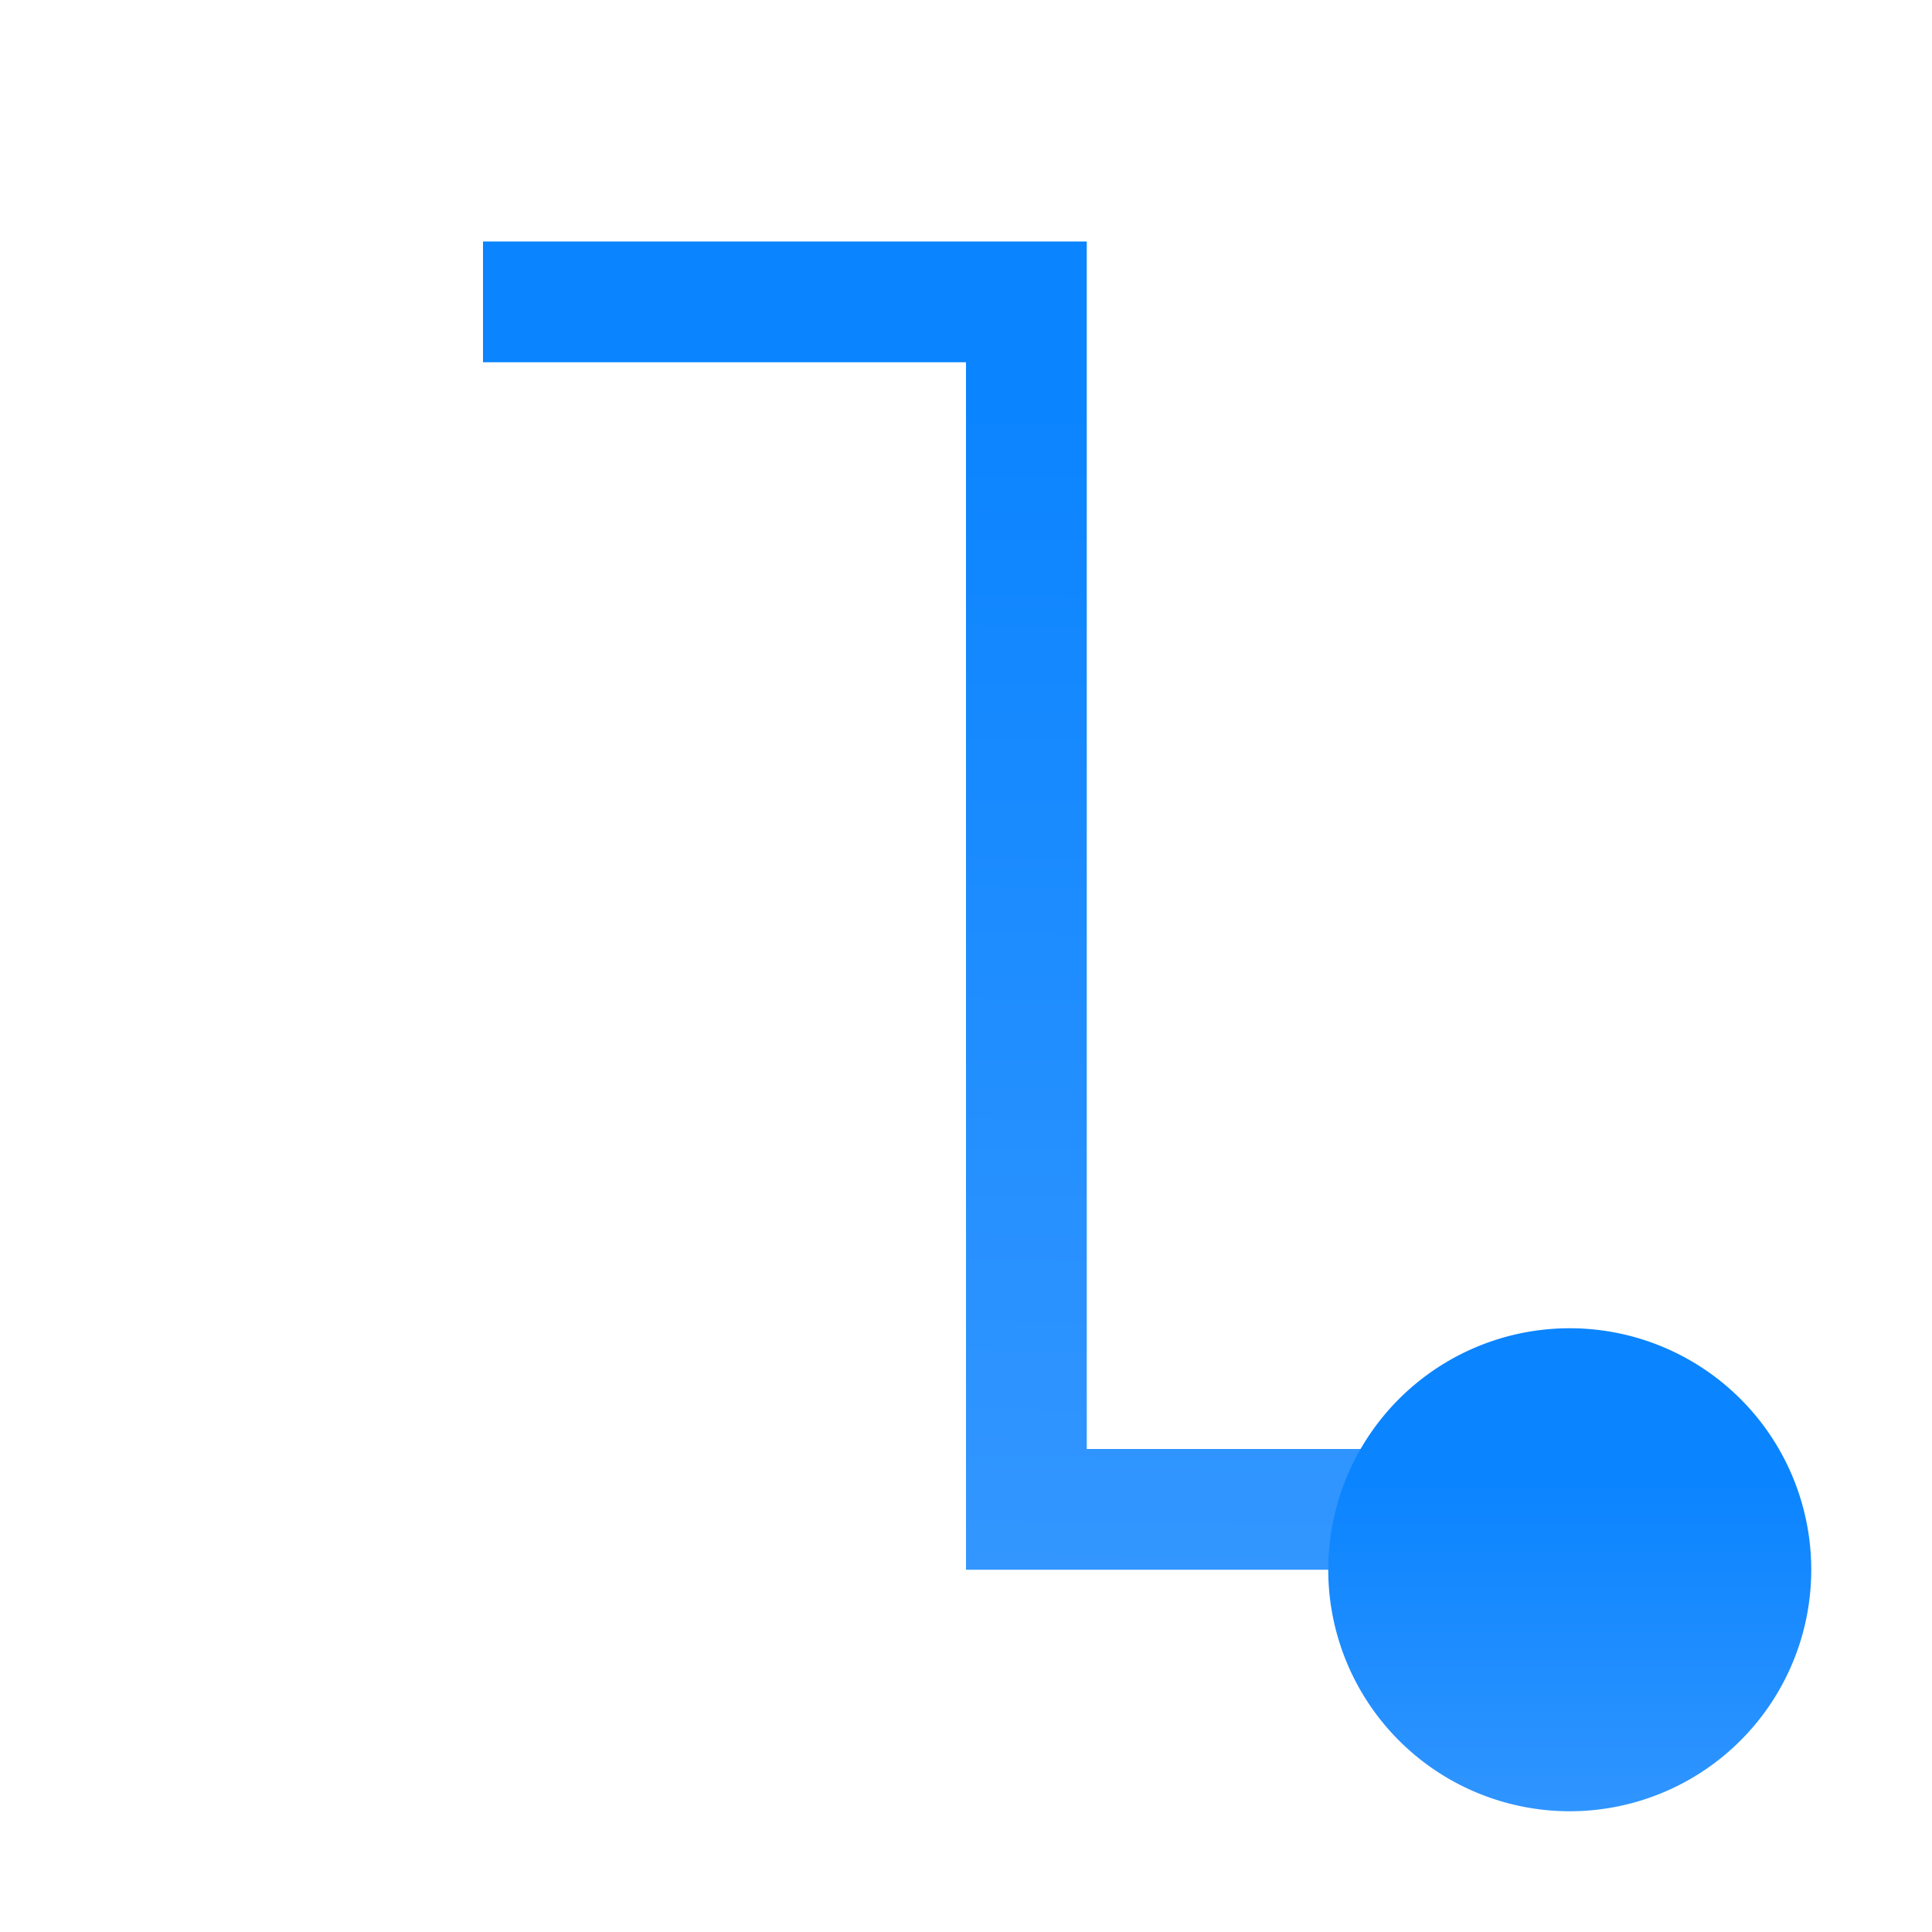 <svg viewBox="0 0 16 16" xmlns="http://www.w3.org/2000/svg" xmlns:xlink="http://www.w3.org/1999/xlink"><linearGradient id="a" gradientTransform="translate(-29.695 1.22)" gradientUnits="userSpaceOnUse" x1="14" x2="13.797" y1="22" y2="2.136"><stop offset="0" stop-color="#409cff"/><stop offset="1" stop-color="#0a84ff"/></linearGradient><linearGradient id="b" gradientUnits="userSpaceOnUse" x1="10.576" x2="10.763" xlink:href="#a" y1="14.483" y2="1.534"/><linearGradient id="c" gradientUnits="userSpaceOnUse" x1="13" x2="13" xlink:href="#a" y1="15" y2="11"/>

/&amp;amp;gt;<g fill="#4d82b8"><path d="m4 2v1h4v9 1h5v-1h-4v-9-1z" fill="url(#b)"/><path d="m15 13a2 2 0 0 1 -2 2 2 2 0 0 1 -2-2 2 2 0 0 1 2-2 2 2 0 0 1 2 2z" fill="url(#c)"/></g></svg>